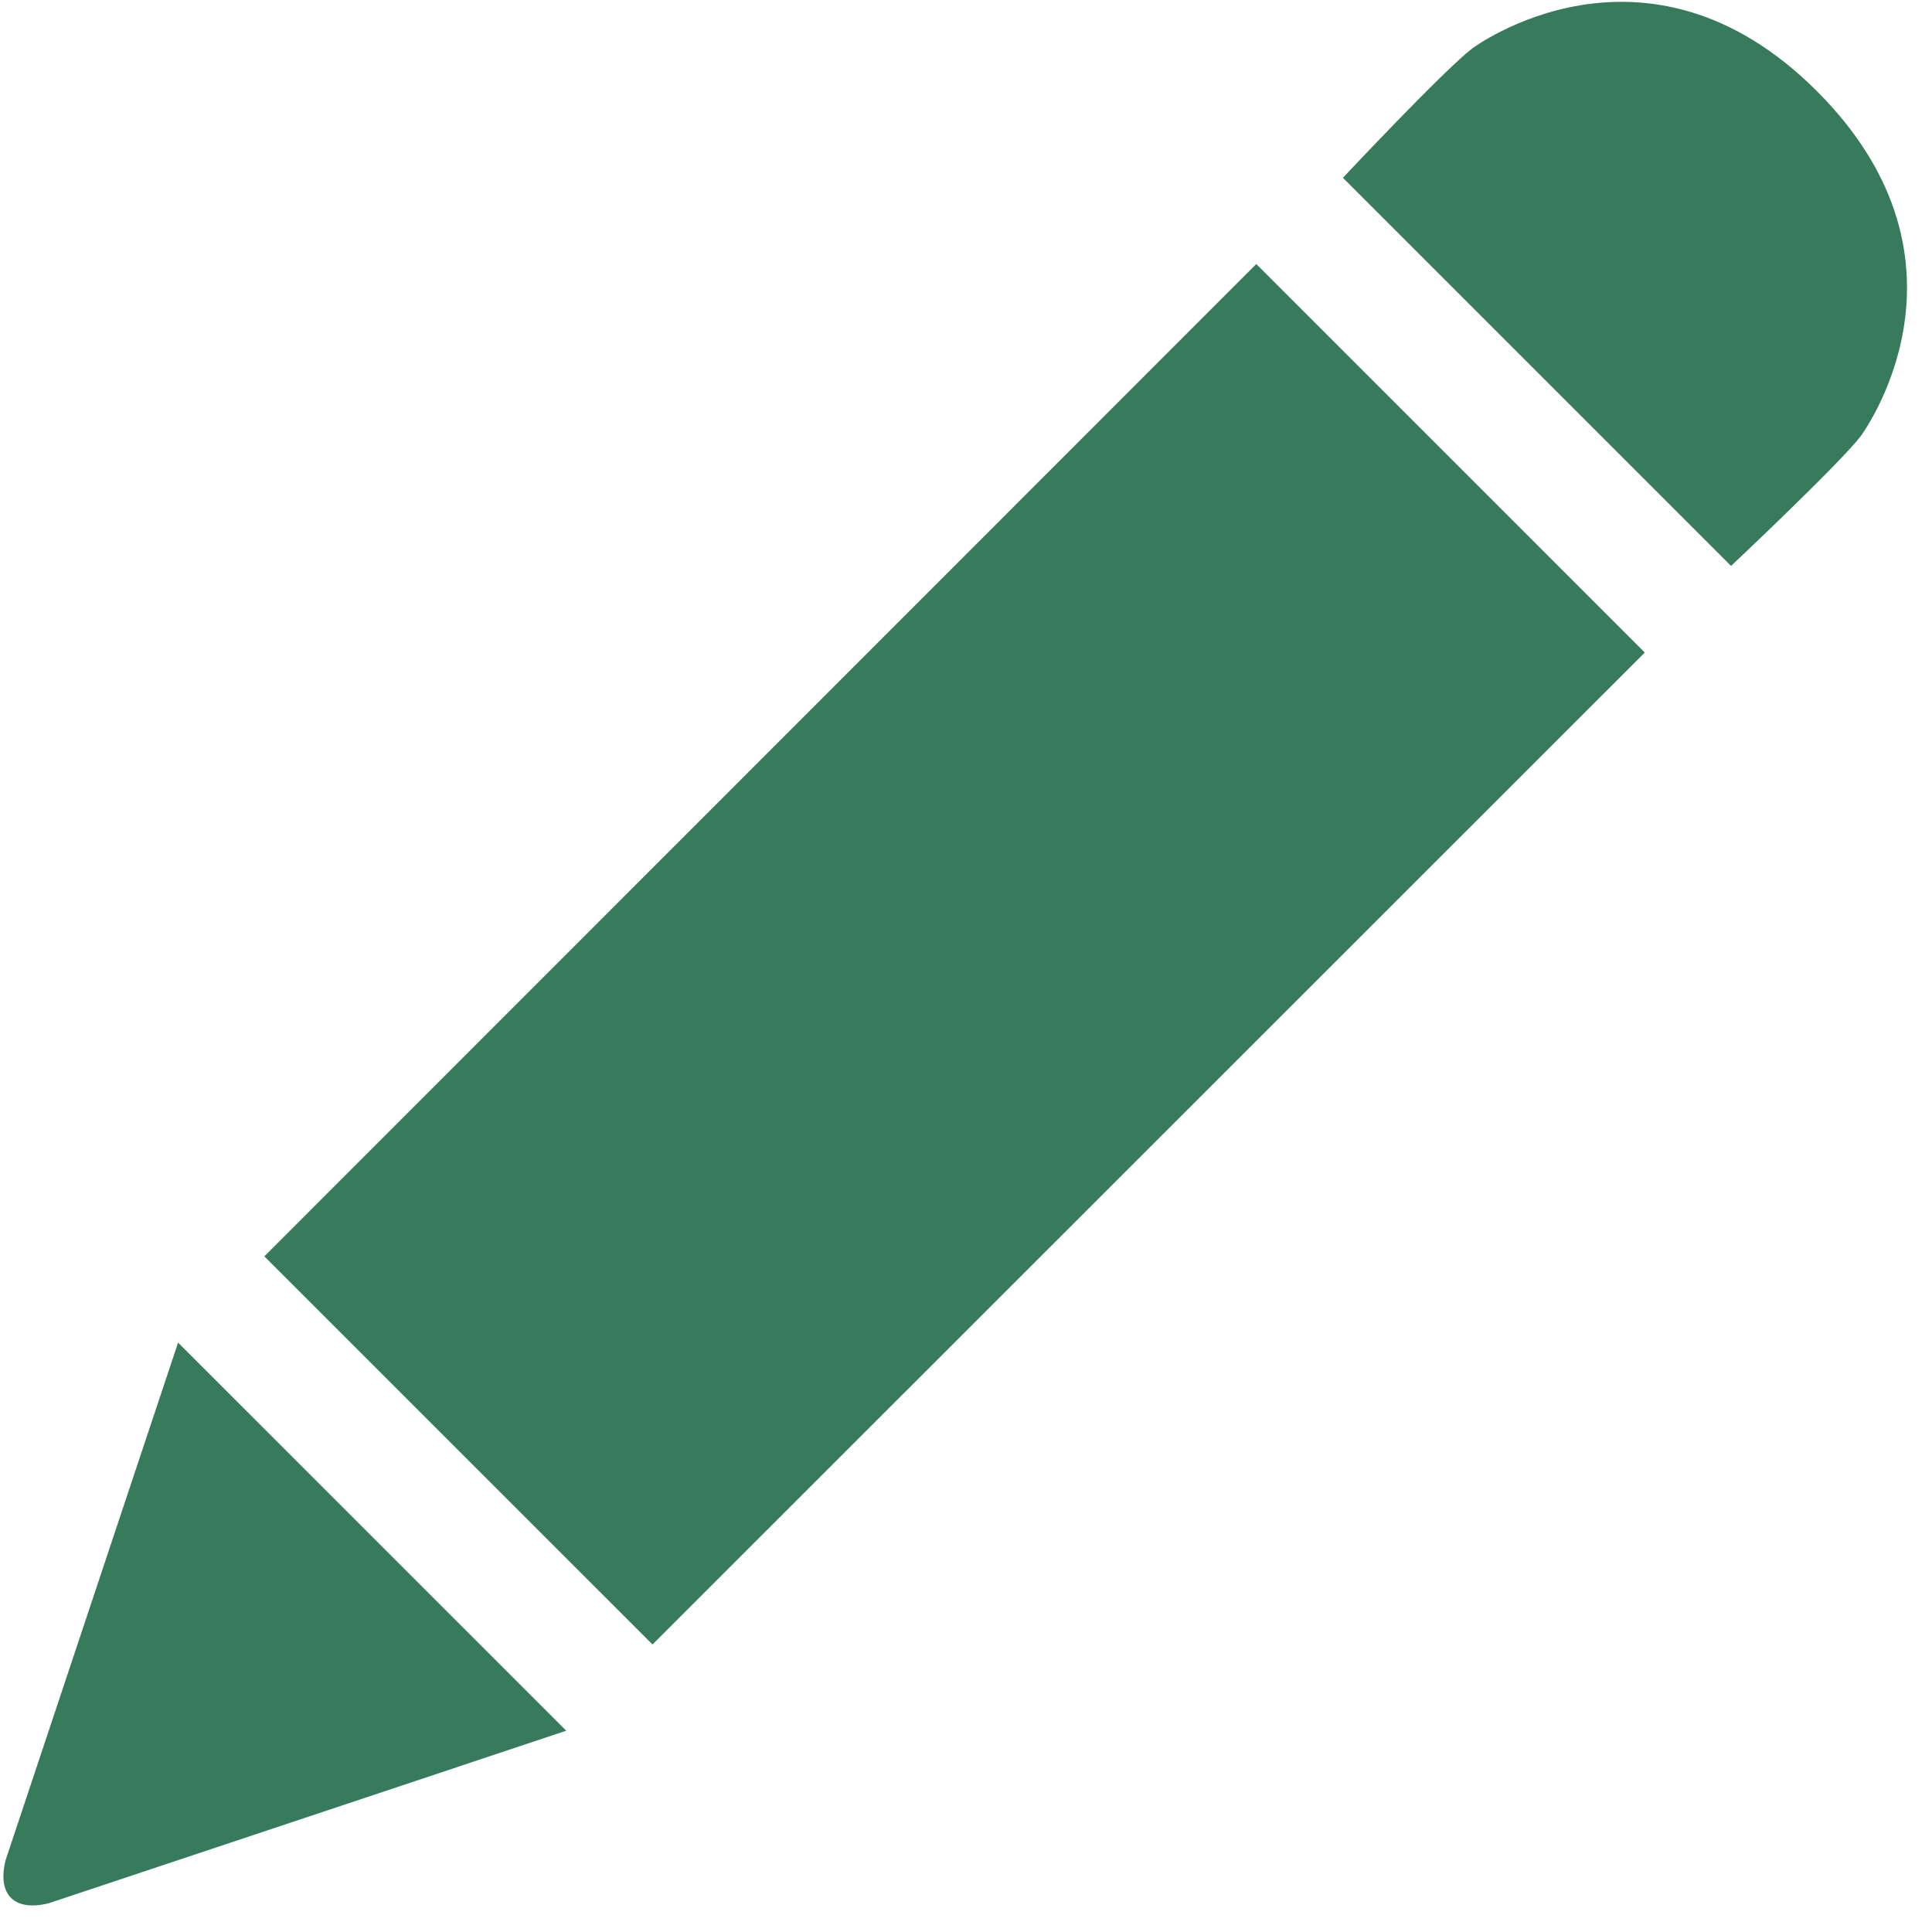 <svg width="68" height="68" viewBox="0 0 68 68" fill="none" xmlns="http://www.w3.org/2000/svg">
<path d="M9.304 44.219L22.966 57.88L57.891 22.968L44.217 9.293L9.304 44.219ZM0.197 65.47C-0.104 66.687 0.498 67.289 1.715 66.988L19.93 60.916L6.268 47.255L0.197 65.47ZM63.963 3.222C57.904 -2.85 51.819 1.704 51.819 1.704C50.825 2.463 47.266 6.258 47.266 6.258L60.927 19.919C60.927 19.919 64.709 16.36 65.481 15.365C65.481 15.365 70.034 9.307 63.963 3.222Z" fill="#387B5C"/>
</svg>
